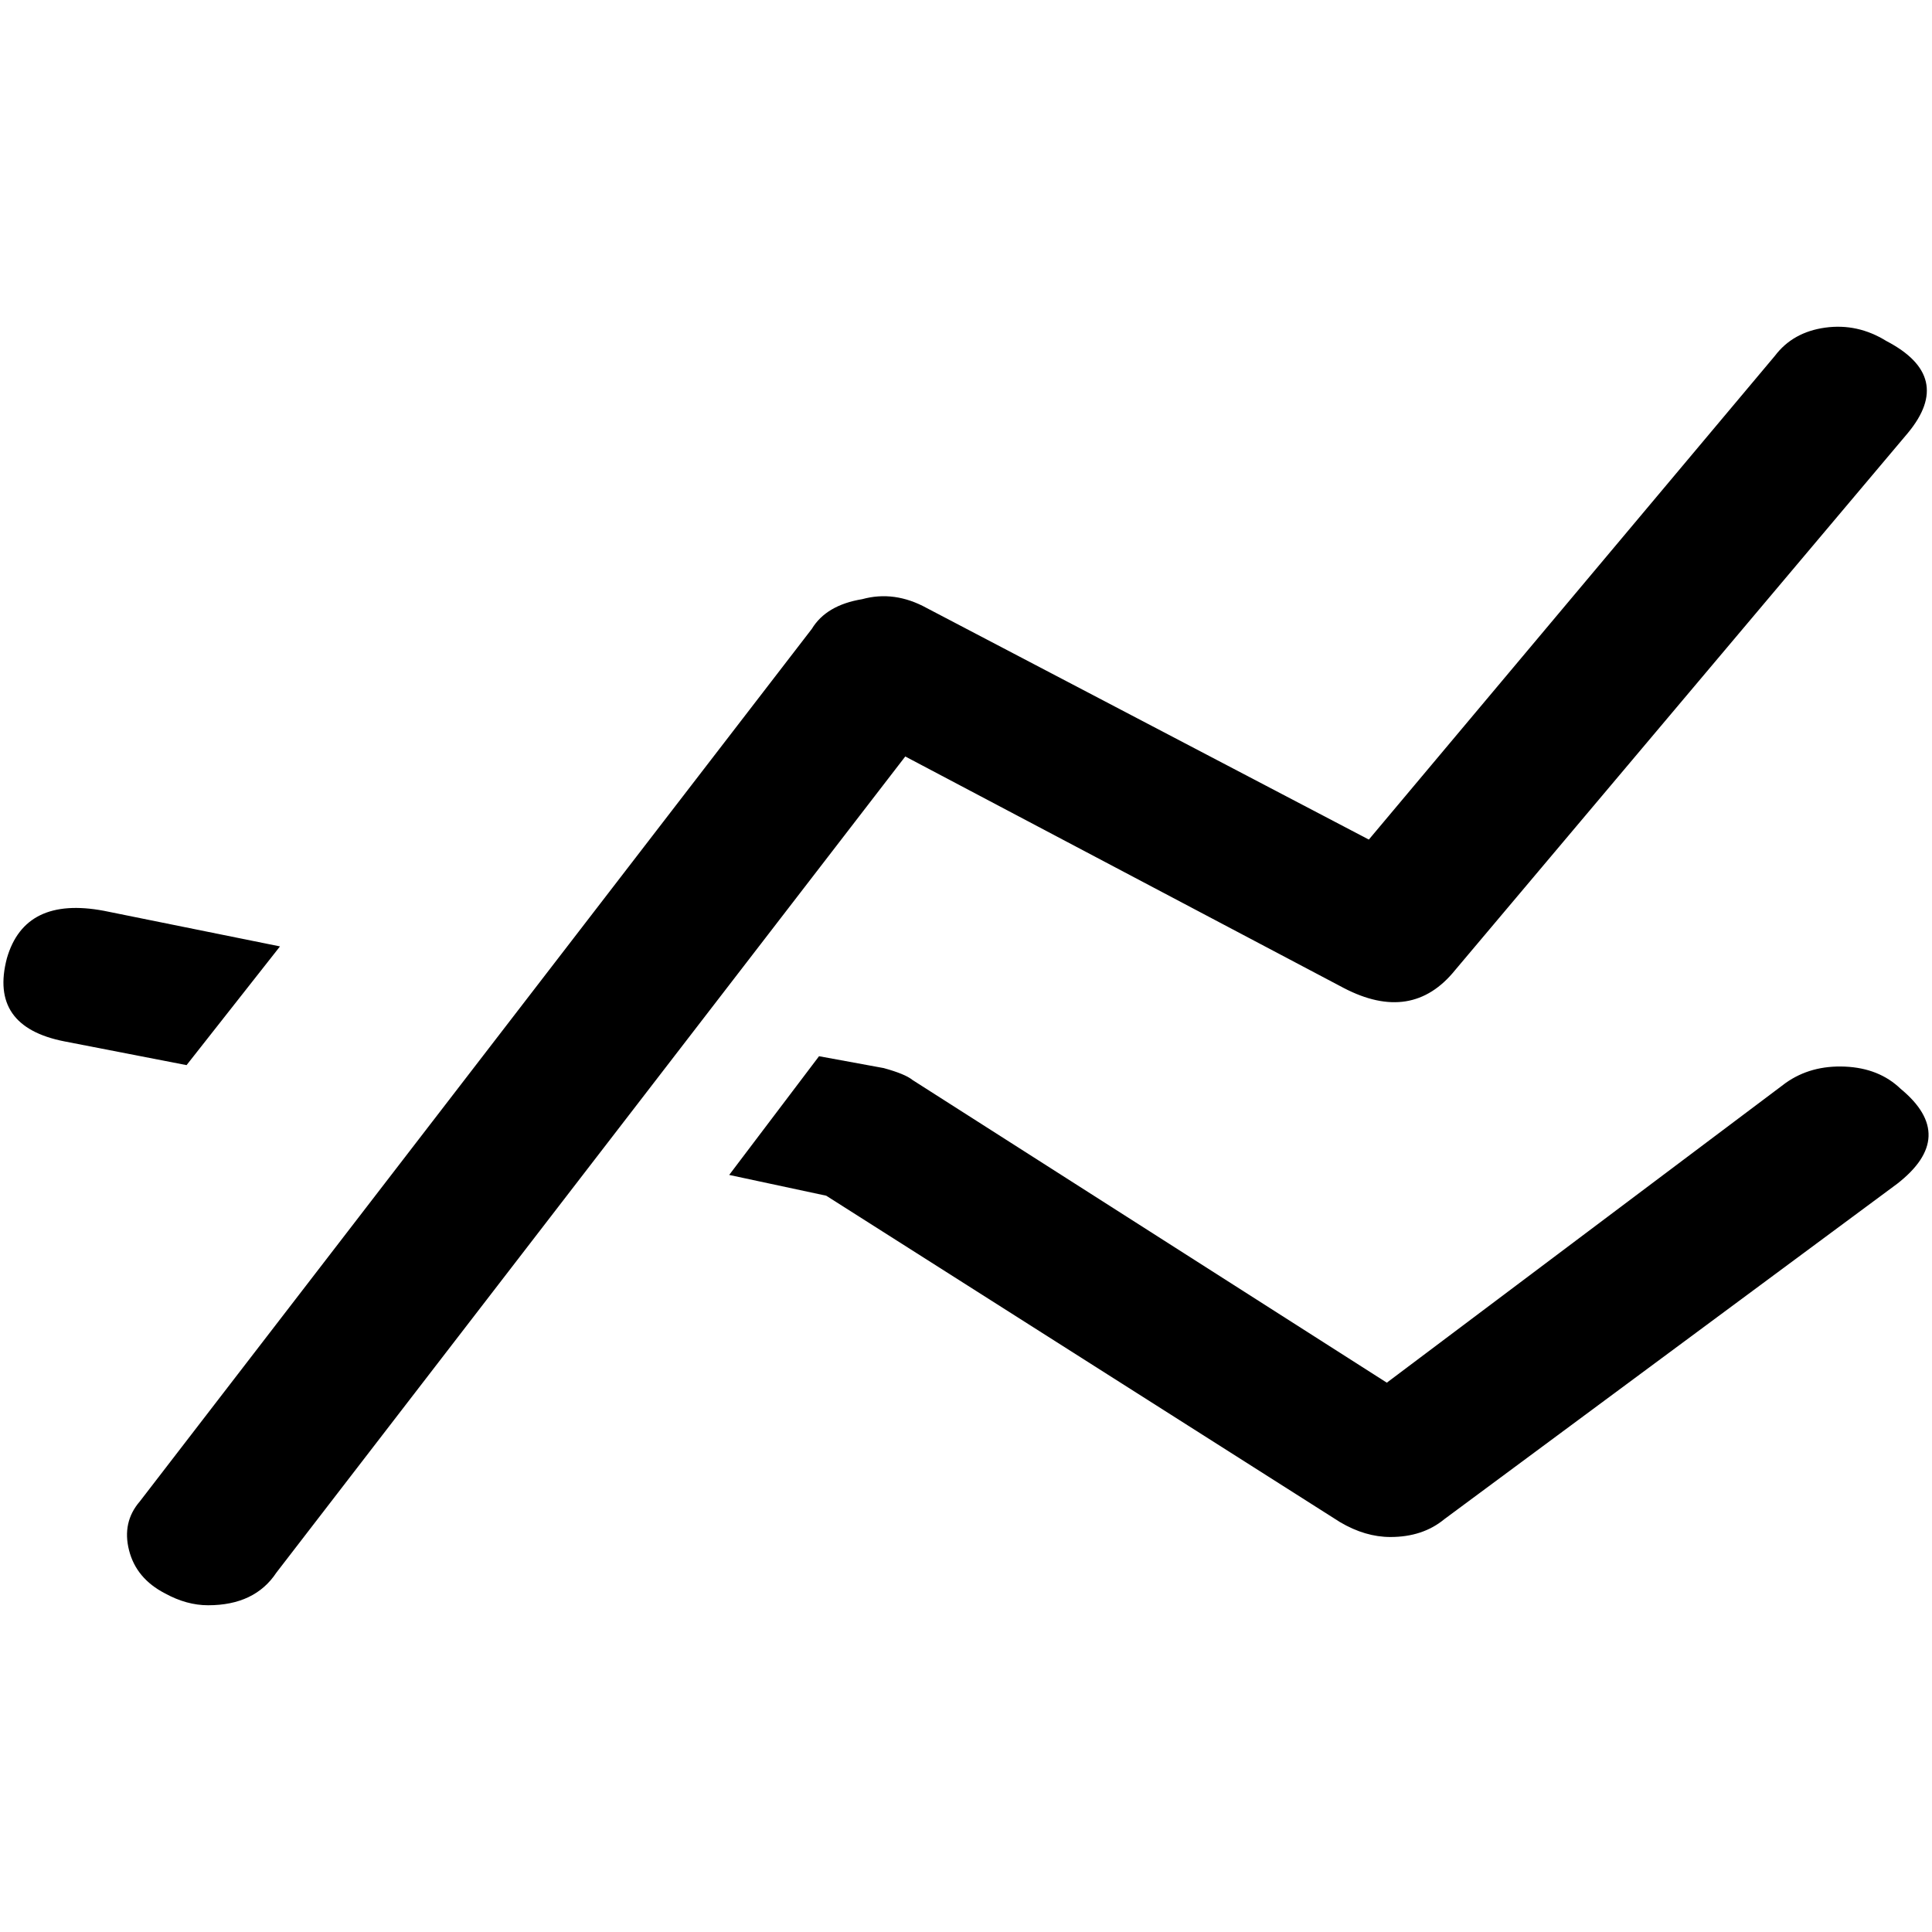 <svg xmlns="http://www.w3.org/2000/svg" viewBox="0 0 1000 1000" width="1000" height="1000">
    <path d="m33.324,539.017q-39.06,-7.681 -29.76,-43.011q9.3,-32.258 50.221,-24.578l91.141,18.433l-48.361,61.445l-63.241,-12.289zm890.951,21.506q13.02,-9.217 30.69,-8.449t28.83,11.521q29.76,24.578 -1.86,49.156l-234.363,173.581q-11.16,9.217 -27.9,9.217q-13.02,0 -26.04,-7.681l-265.983,-168.973l-50.221,-10.753l46.501,-61.445l33.48,6.144q11.16,3.072 14.88,6.144l245.523,156.684l206.463,-155.148zm-455.706,-168.973l-325.504,422.432q-11.16,16.897 -35.34,16.897q-11.16,0 -22.32,-6.144q-14.88,-7.681 -18.6,-22.274t5.58,-25.346l347.824,-451.618q7.44,-12.289 26.04,-15.361q16.74,-4.608 33.48,4.608l228.783,119.817l210.183,-250.387q9.3,-12.289 26.04,-14.593t31.62,6.913q35.34,18.433 11.16,47.62l-234.363,278.037q-22.32,27.65 -57.661,9.217l-226.923,-119.817z" />
</svg>